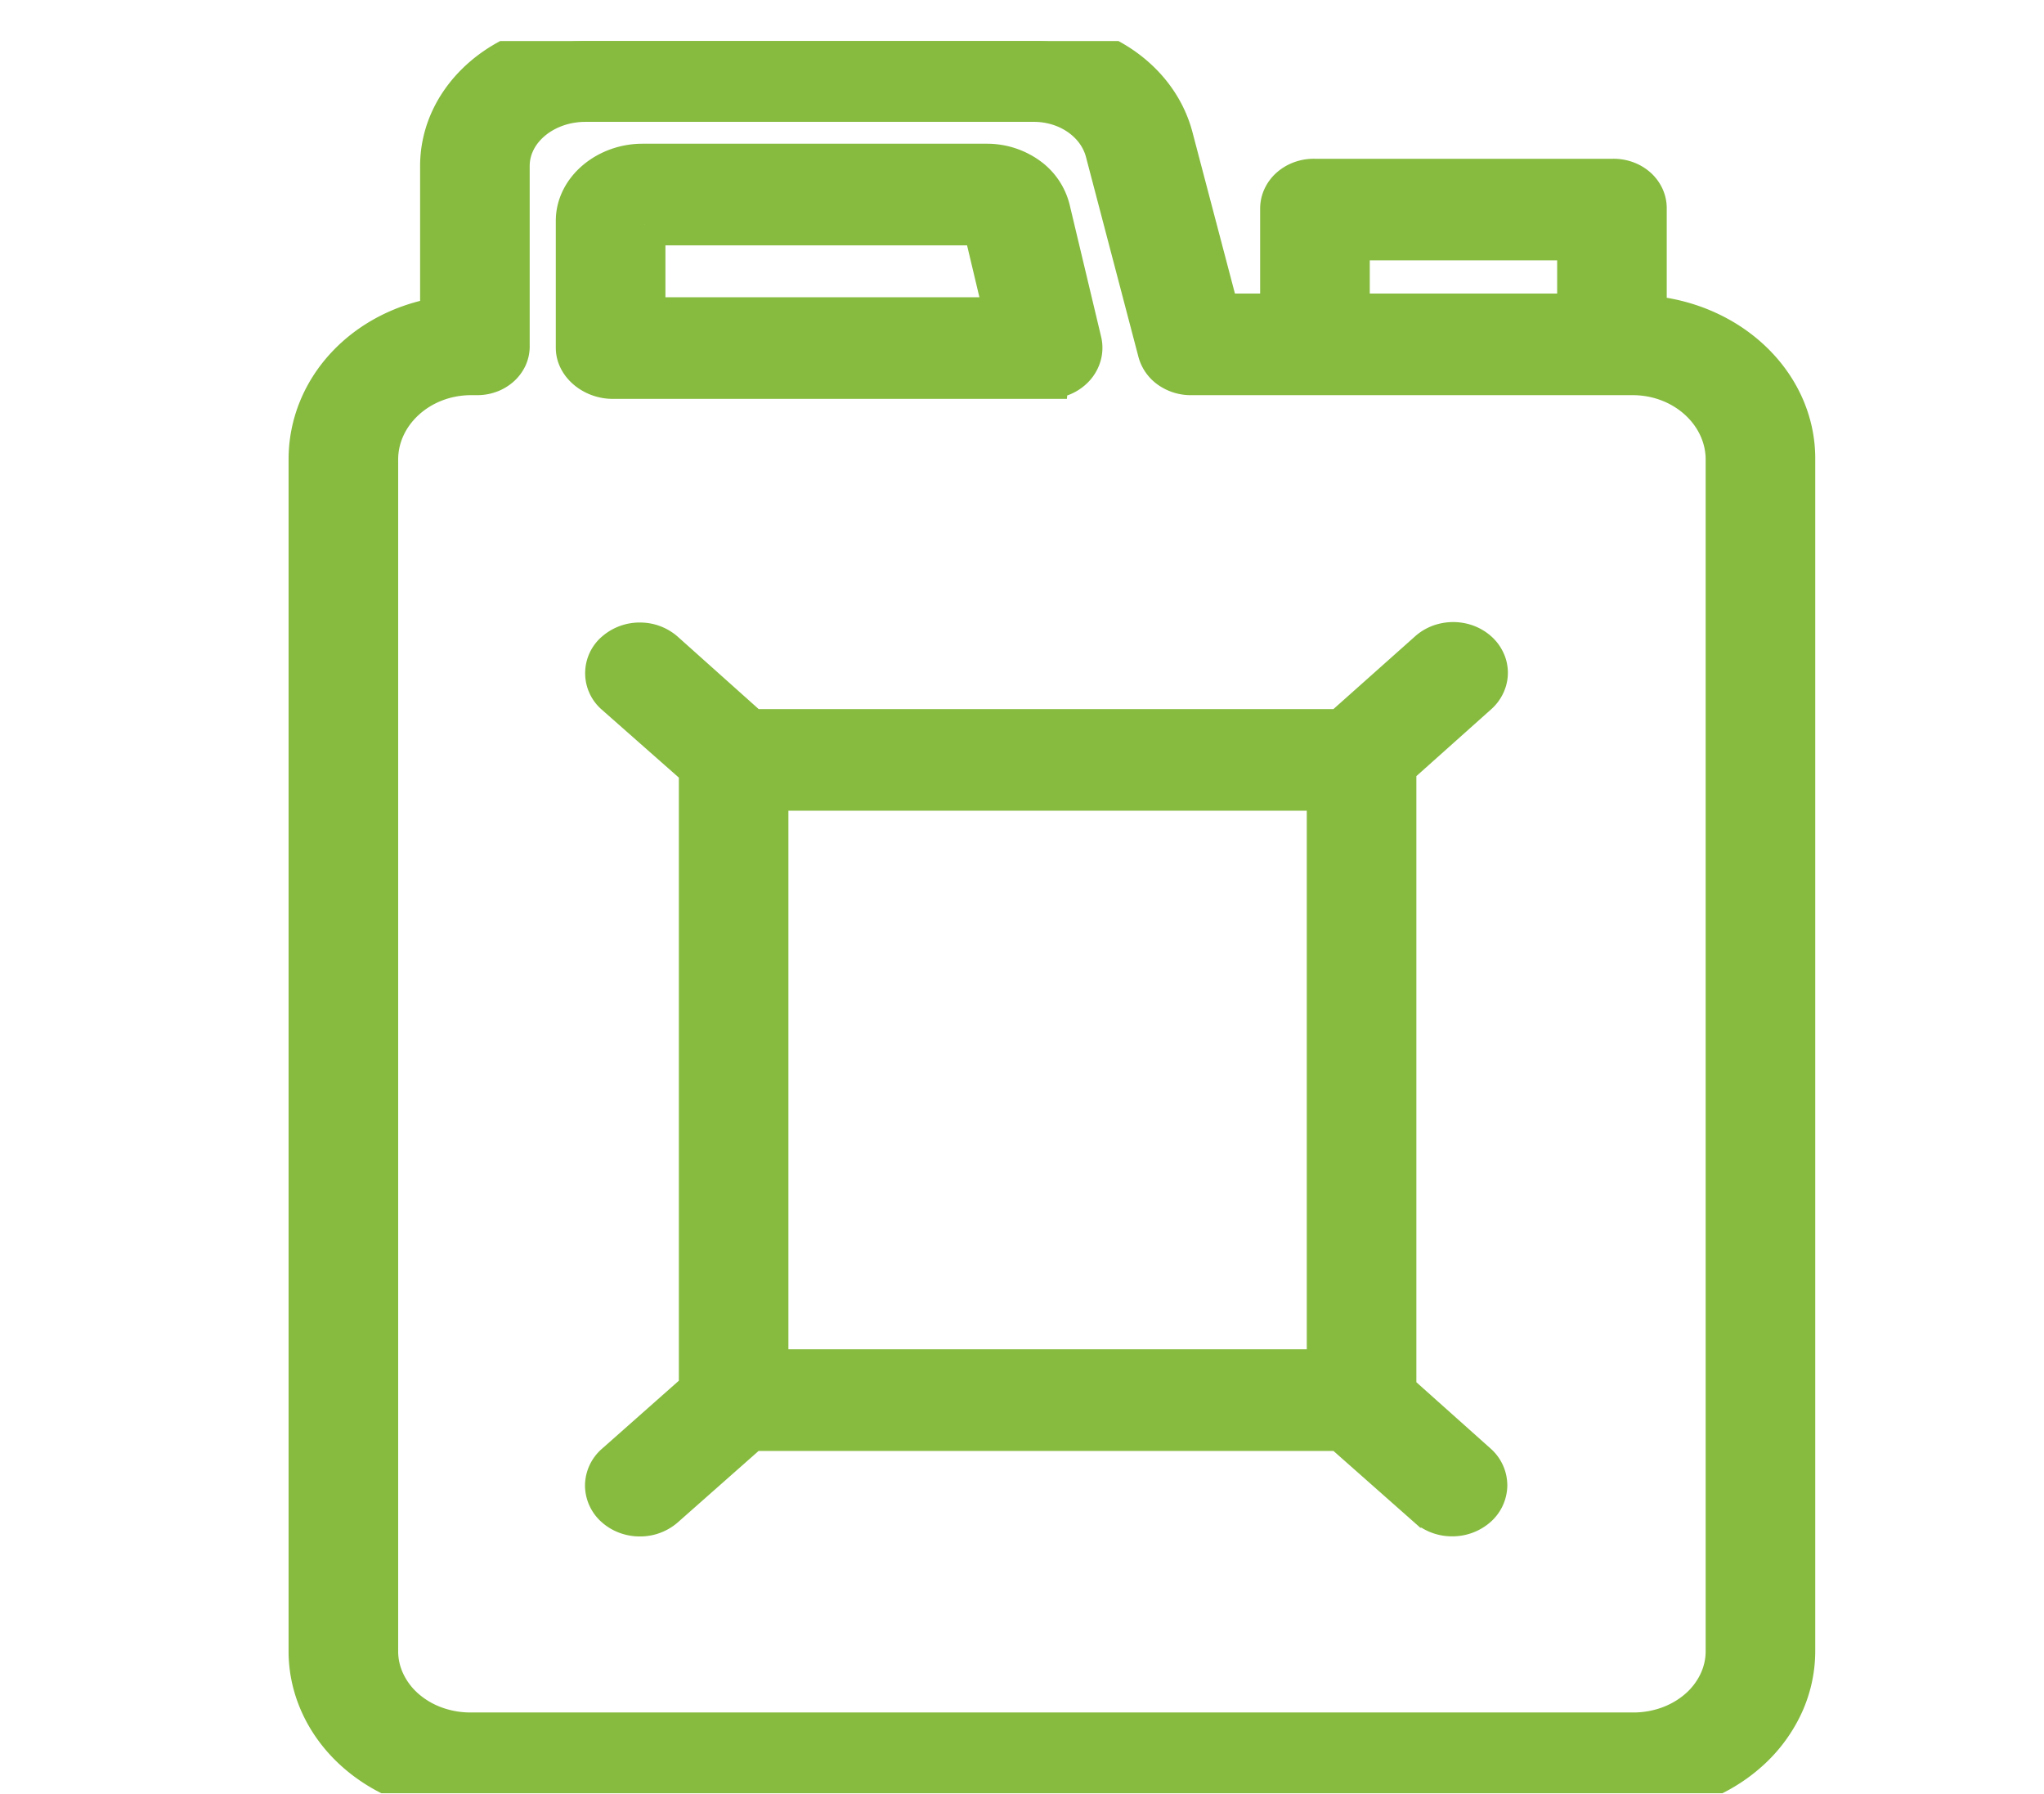 <svg width="49" height="43" fill="none" xmlns="http://www.w3.org/2000/svg"><g clip-path="url(#a)" fill="#86BB40" stroke="#86BB40"><path d="M39.456 7.58V4.997a.613.613 0 0 0-.058-.268.683.683 0 0 0-.172-.227.79.79 0 0 0-.26-.149.865.865 0 0 0-.305-.047H31.52a.878.878 0 0 0-.308.046.802.802 0 0 0-.263.148.694.694 0 0 0-.177.227.622.622 0 0 0-.063.27v2.54h-1.49L28.104 3.3c-.357-1.37-1.75-2.335-3.343-2.316H14.033c-1.892 0-3.462 1.327-3.462 2.996v3.64c-1.83.29-3.153 1.702-3.153 3.393v28.554c-.002.45.097.895.291 1.31.195.416.48.794.841 1.111.361.318.79.57 1.261.74.472.171.977.258 1.486.255h27.84a4.315 4.315 0 0 0 1.486-.255c.471-.17.9-.422 1.26-.74a3.41 3.41 0 0 0 .841-1.11 3.06 3.06 0 0 0 .292-1.311V11.015c.015-1.79-1.538-3.289-3.56-3.434zm-7.12-1.839h5.493v1.795h-5.492V5.741zm9.053 33.827c.002.261-.055.52-.168.762a1.97 1.97 0 0 1-.488.645c-.21.184-.459.33-.733.428a2.492 2.492 0 0 1-.864.145H11.297a2.492 2.492 0 0 1-.863-.145 2.273 2.273 0 0 1-.733-.428 1.97 1.97 0 0 1-.488-.646c-.113-.241-.17-.5-.168-.761V11.015c0-1.11.995-2.043 2.252-2.043h.119a.848.848 0 0 0 .302-.046.773.773 0 0 0 .257-.148.67.67 0 0 0 .17-.226.6.6 0 0 0 .053-.267V3.981c0-.878.841-1.56 1.835-1.56h10.728c.407-.005.803.113 1.123.335.32.222.543.533.634.883l1.26 4.8a.698.698 0 0 0 .29.39.864.864 0 0 0 .504.143h10.564c1.258 0 2.253.933 2.253 2.043v28.553z"/><path d="M25.114 9.06a.91.91 0 0 0 .35-.07.81.81 0 0 0 .283-.198.692.692 0 0 0 .158-.285.639.639 0 0 0 .006-.317l-.757-3.174a1.34 1.34 0 0 0-.533-.768 1.665 1.665 0 0 0-.962-.303h-8.258c-.843 0-1.577.604-1.577 1.348v3.044c0 .396.413.724.862.724h10.428zm-9.662-3.679h8.126l.534 2.244h-8.66V5.38zm19.96 11.25a.702.702 0 0 0 .21-.326.636.636 0 0 0-.005-.374.706.706 0 0 0-.218-.32.848.848 0 0 0-.372-.18.916.916 0 0 0-.423.01.835.835 0 0 0-.36.196l-2.088 1.86H17.997l-2.08-1.86a.865.865 0 0 0-.57-.215.87.87 0 0 0-.576.204.657.657 0 0 0-.013 1.01l2.016 1.778v14.907l-2.016 1.784a.677.677 0 0 0-.234.509.68.68 0 0 0 .241.506c.153.134.36.21.576.209a.873.873 0 0 0 .574-.21l2.082-1.84h14.159l2.081 1.84a.88.88 0 0 0 .575.207.881.881 0 0 0 .575-.206.688.688 0 0 0 .247-.503.68.68 0 0 0-.222-.512l-1.958-1.749V18.38l1.958-1.749zm-17.01 2.301h13.425v13.91H18.4v-13.91z"/></g><defs><clipPath id="a"><path fill="#fff" transform="translate(.617 .984)" d="M0 0h47.6v42H0z"/></clipPath></defs></svg>